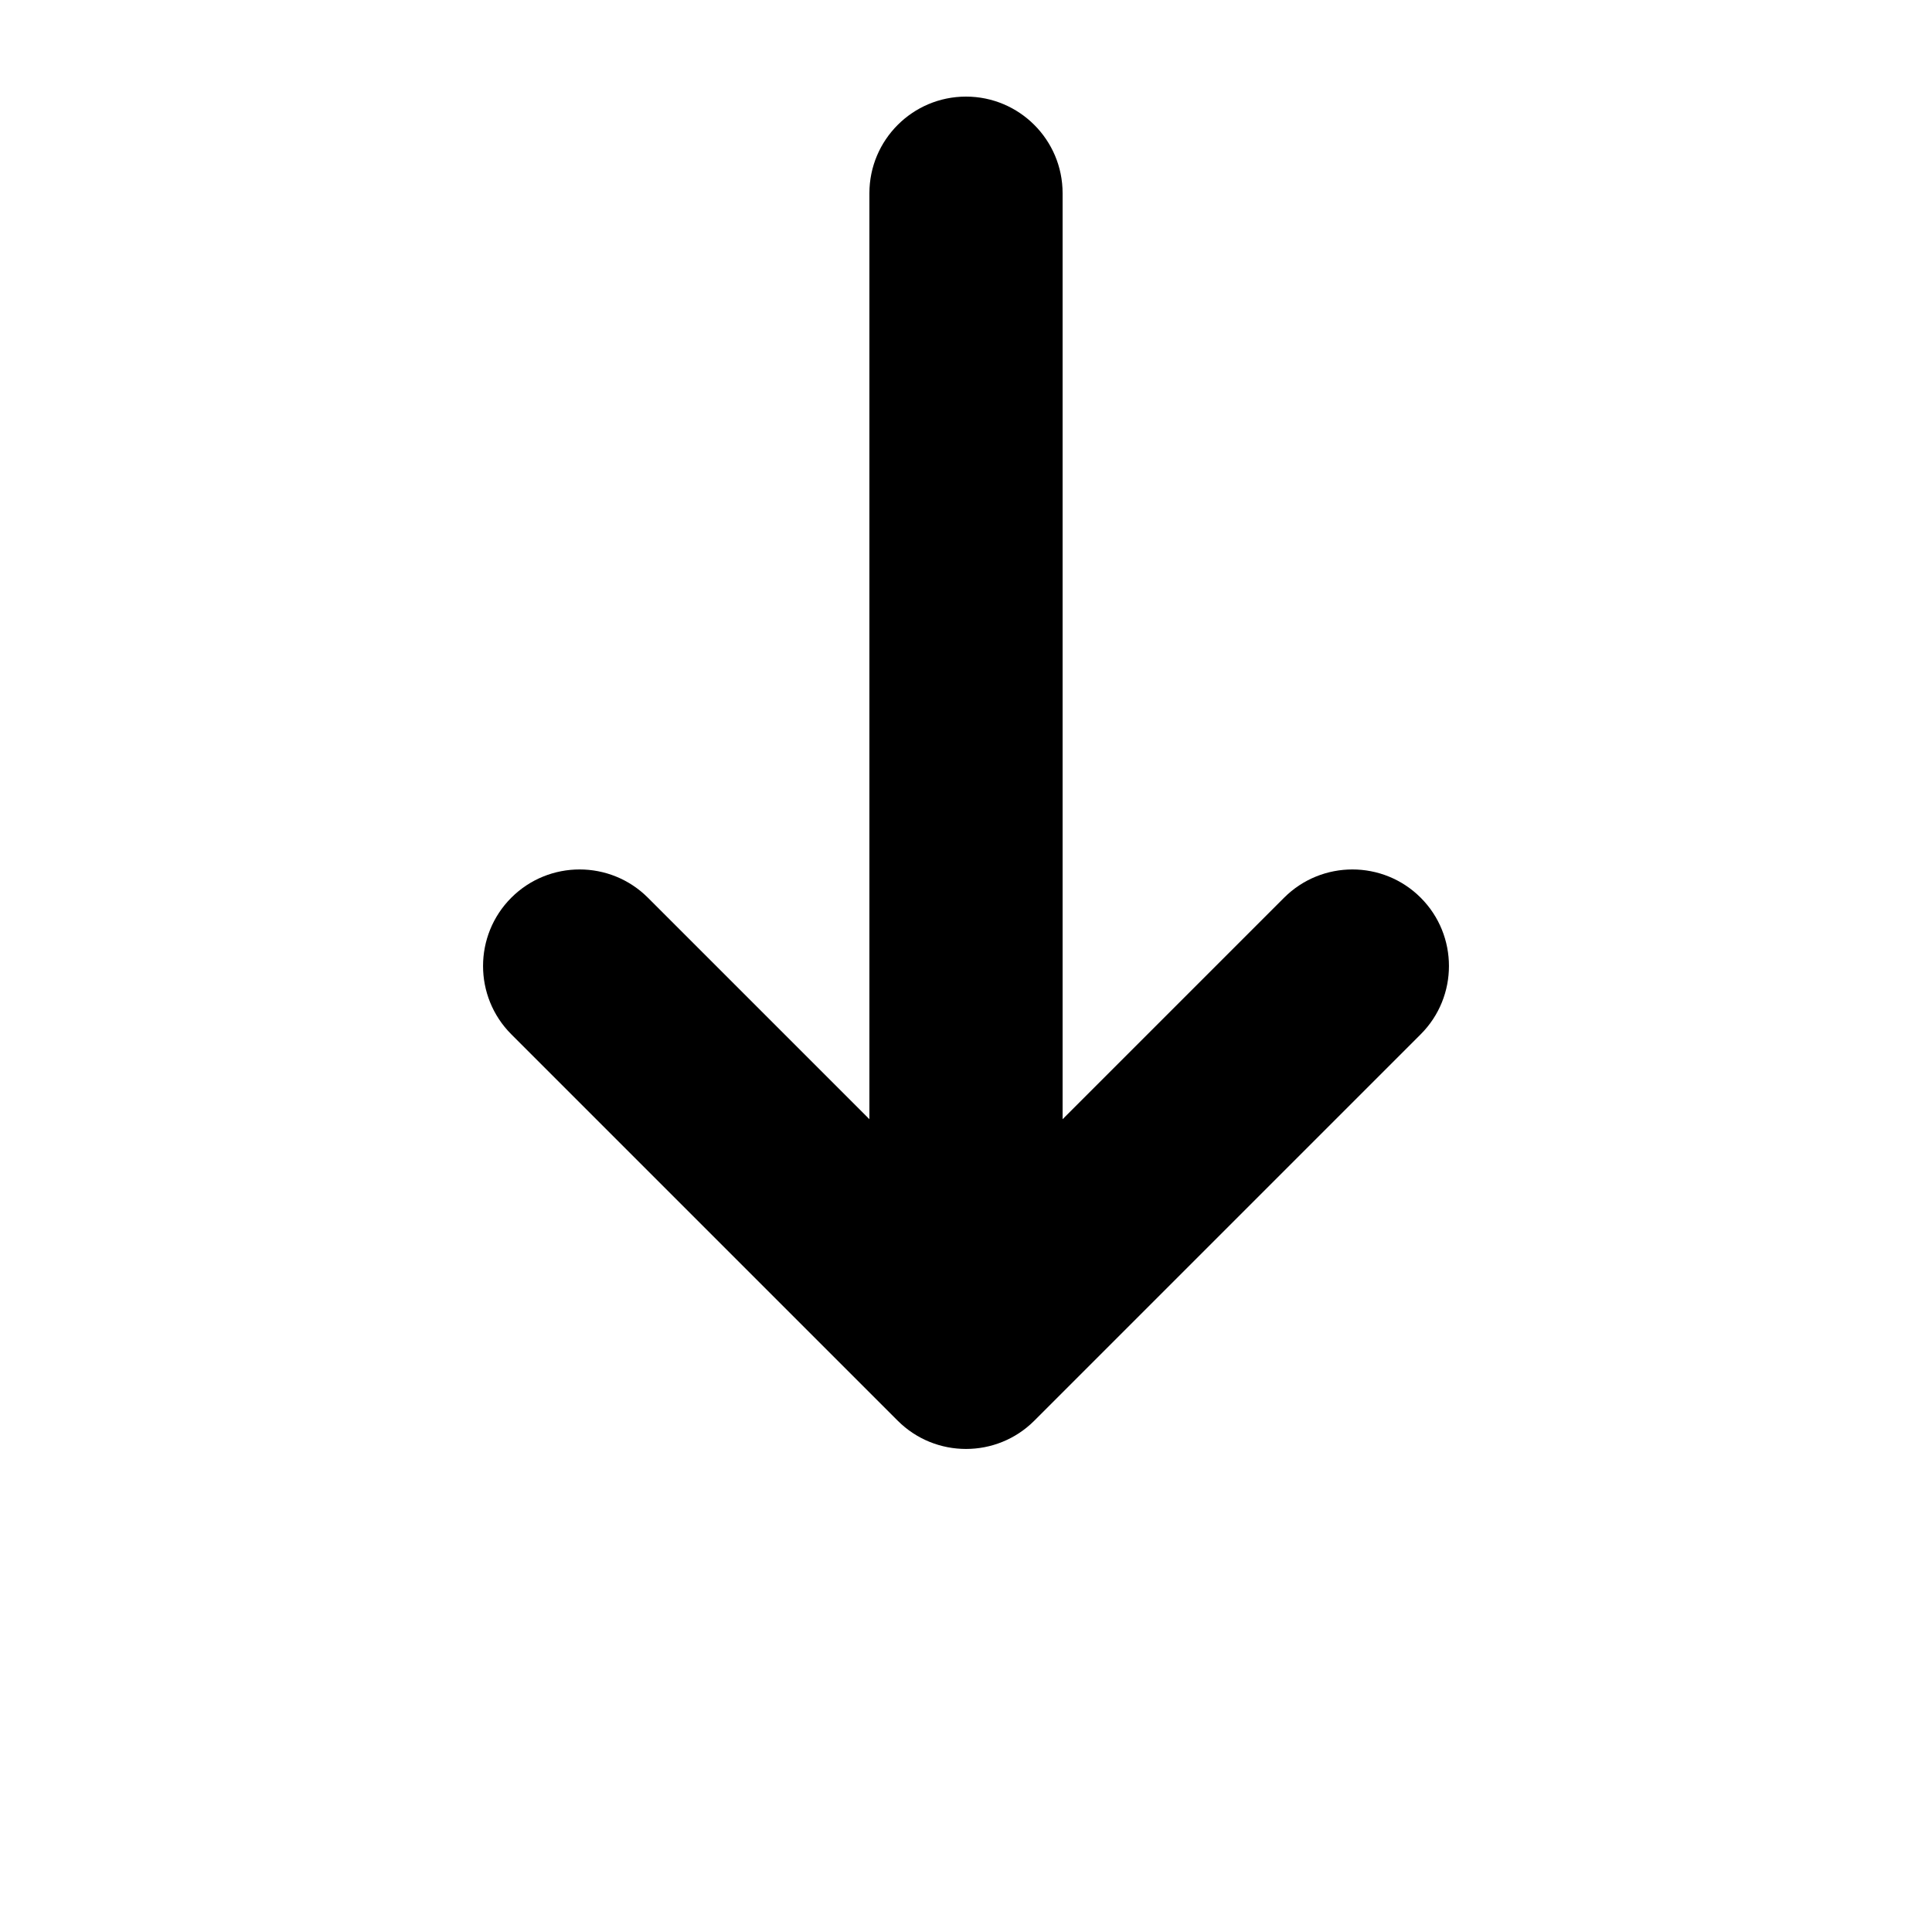 <svg xmlns="http://www.w3.org/2000/svg" viewBox="0 0 20 20">
  <path d="M 10 1 C 10.552 1 11 1.448 11 2 L 11 11.586 L 13.293 9.293 C 13.683 8.903 14.317 8.903 14.707 9.293 C 15.097 9.683 15.097 10.317 14.707 10.707 L 10.707 14.707 C 10.317 15.097 9.683 15.097 9.293 14.707 L 5.293 10.707 C 4.903 10.317 4.903 9.683 5.293 9.293 C 5.683 8.903 6.317 8.903 6.707 9.293 L 9 11.586 L 9 2 C 9 1.448 9.448 1 10 1 Z" fill="currentColor"/>
</svg>